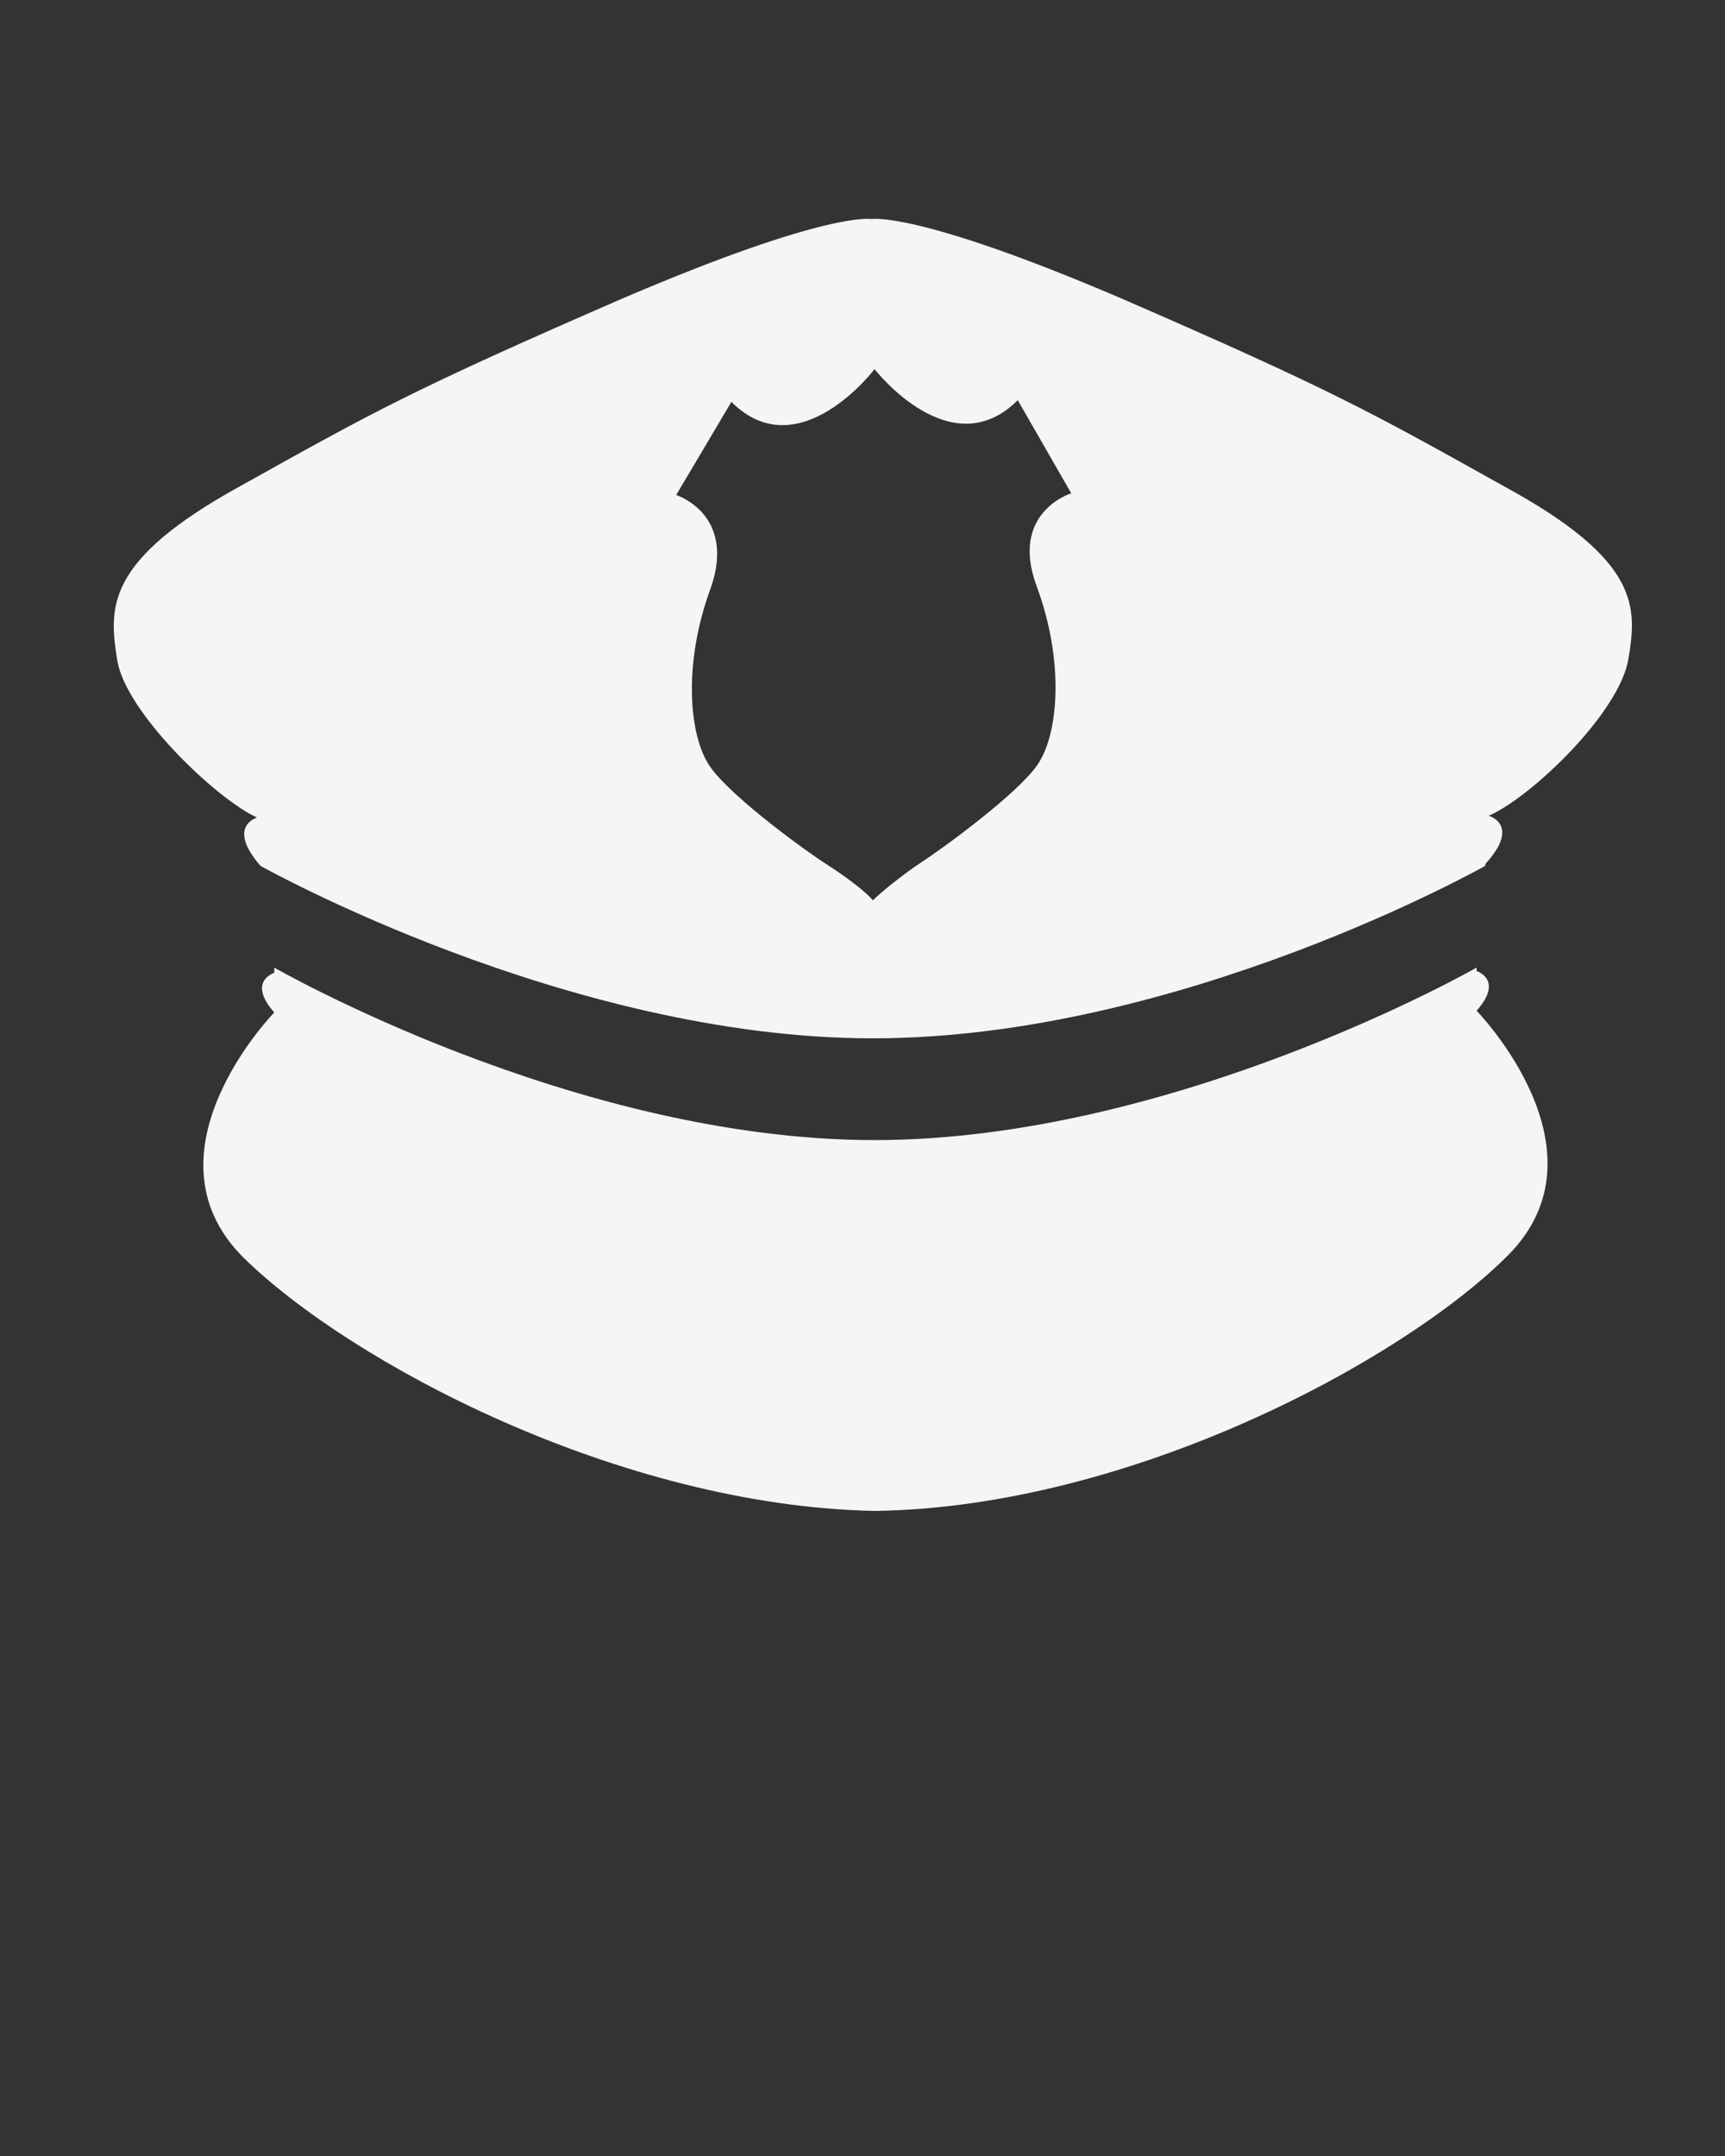<svg xmlns="http://www.w3.org/2000/svg" xmlns:xlink="http://www.w3.org/1999/xlink" version="1.1" x="0px" y="0px" viewBox="-255 347 100 125" enable-background="new -255 347 100 100" xml:space="preserve"><rect x="-255" y="347" width="100" height="125" fill="#333333" stroke="none"/><path fill="whitesmoke" fill-rule="evenodd" clip-rule="evenodd" d="M-160.6,385.2c-0.5,3.1-5.6,8-8.1,9.1c0,0,1.9,0.5-0.2,2.8l0,0.1  c0,0-17.7,10-35.5,10c-17.7,0-35.5-10-35.5-10l0,0c-2-2.3-0.2-2.8-0.2-2.8c-2.4-1.1-7.6-6.1-8.1-9.1c-0.5-3.1-0.7-5.8,7.1-10.1  c7.7-4.3,10-5.6,22.2-10.9c11.9-5.1,14.4-4.6,14.4-4.6s2.6-0.5,14.5,4.6c12.2,5.3,14.5,6.6,22.2,10.9  C-159.9,379.5-160.1,382.2-160.6,385.2z M-196,370.2c-3.9,3.9-8.3-1.8-8.3-1.8s-4.4,5.8-8.3,1.9l-3.2,5.4c0,0,3.5,1.1,2,5.4  c-1.6,4.3-1.3,8.6,0,10.4c1.3,1.8,5.6,4.9,6.7,5.6c1.1,0.7,2.3,1.6,2.7,2.1c0.4-0.4,1.6-1.4,2.8-2.2c1.1-0.7,5.5-3.9,6.7-5.6  c1.3-1.8,1.6-6.1,0-10.4s2-5.4,2-5.4L-196,370.2z M-239.1,403.4l0-0.3c0,0,17.4,10,34.8,10c17.4,0,34.9-10,34.9-10l0,0.2  c0,0,1.6,0.5,0,2.3c0,0,7.9,8.1,1.8,14.2c-6.1,6.1-21.9,14.6-36.7,14.8c0,0,0,0,0,0c-14.8-0.3-30.4-8.6-36.6-14.7  c-6.1-6.1,1.8-14.2,1.8-14.2C-240.7,403.9-239.1,403.4-239.1,403.4z"/></svg>